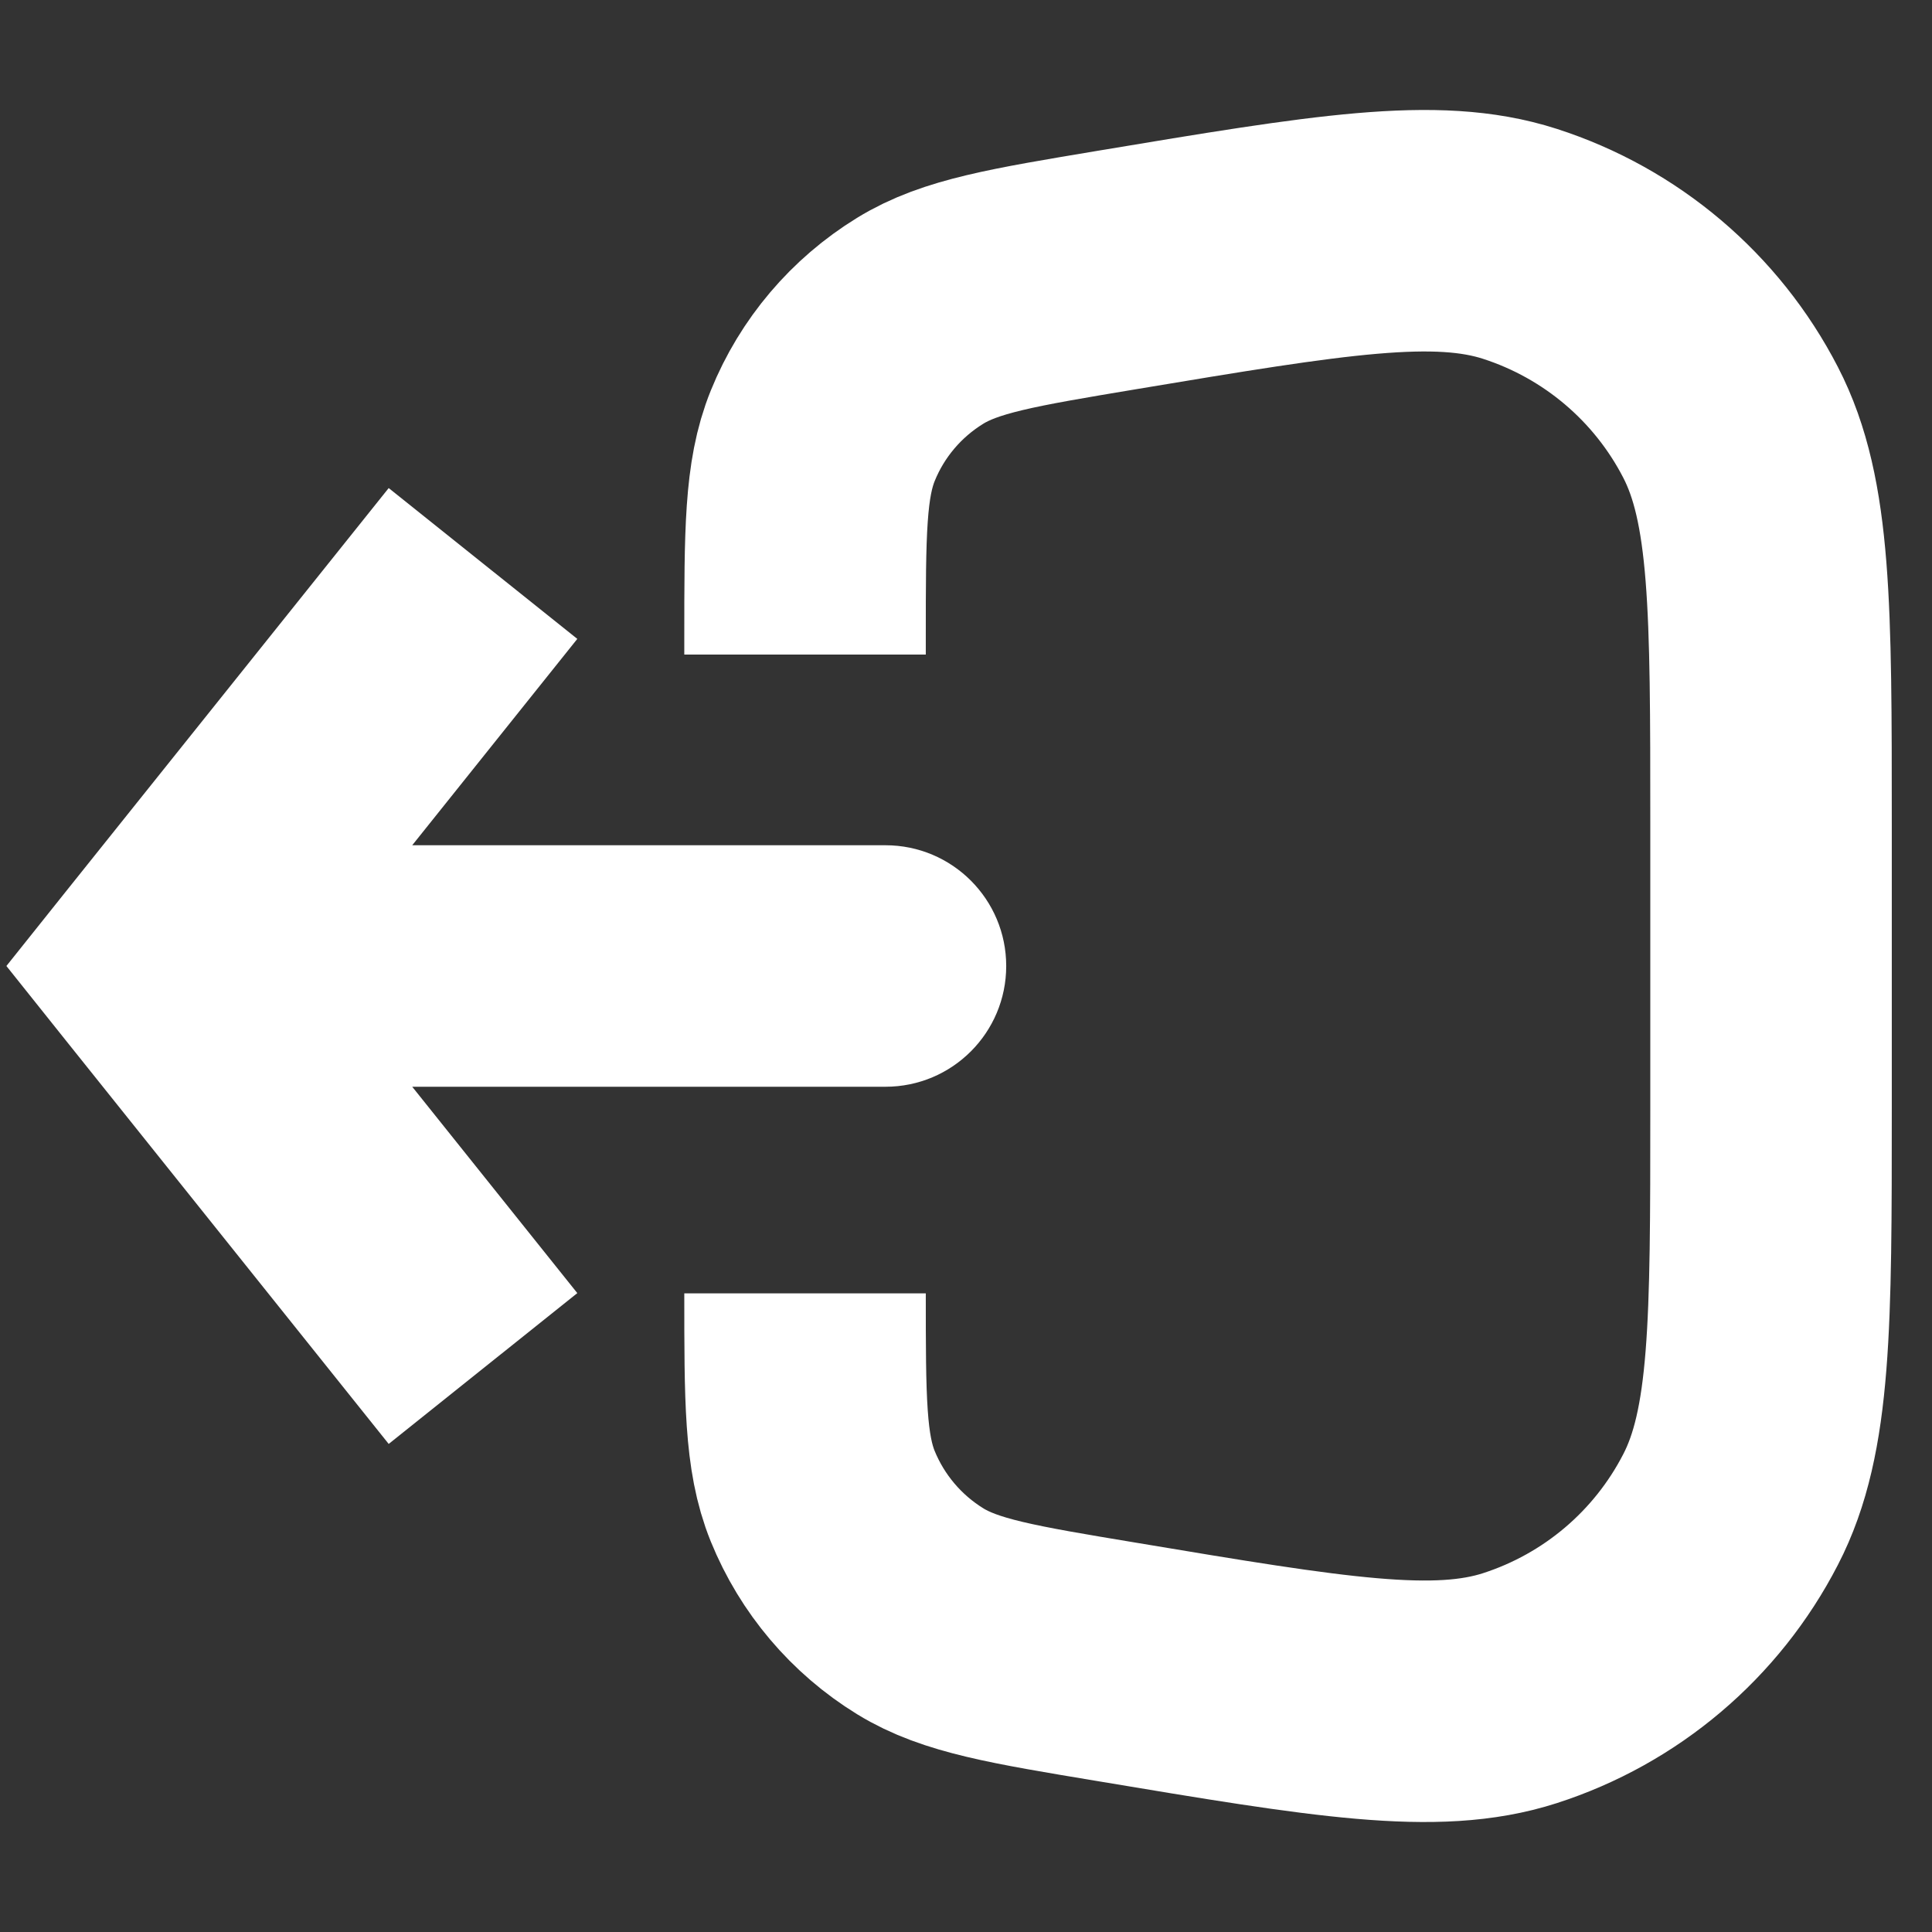 <svg width="16" height="16" viewBox="0 0 16 16" fill="none" xmlns="http://www.w3.org/2000/svg">
<rect x="0" y="0" width="16" height="16" fill="#333333" stroke="none"/>
<path d="M1.333 8L0.552 7.375L0.053 8L0.552 8.625L1.333 8ZM7.333 9C7.886 9 8.333 8.552 8.333 8C8.333 7.448 7.886 7 7.333 7V9ZM3.219 4.042L0.552 7.375L2.114 8.625L4.781 5.291L3.219 4.042ZM0.552 8.625L3.219 11.958L4.781 10.709L2.114 7.375L0.552 8.625ZM1.333 9H7.333V7H1.333V9Z" fill="white"/>
<path d="M6.667 5.421V5.291C6.667 4.41 6.667 3.97 6.814 3.608C6.974 3.213 7.257 2.88 7.62 2.657C7.953 2.452 8.387 2.38 9.256 2.235V2.235C11.013 1.942 11.892 1.796 12.586 2.019C13.341 2.262 13.969 2.794 14.332 3.498C14.667 4.146 14.667 5.037 14.667 6.819V9.181C14.667 10.963 14.667 11.854 14.332 12.501C13.969 13.206 13.341 13.738 12.586 13.981C11.892 14.204 11.013 14.058 9.254 13.764V13.764C8.387 13.62 7.953 13.548 7.621 13.344C7.257 13.12 6.974 12.786 6.813 12.39C6.667 12.029 6.667 11.589 6.667 10.711V10.711" stroke="white" stroke-width="2"/>
</svg>
